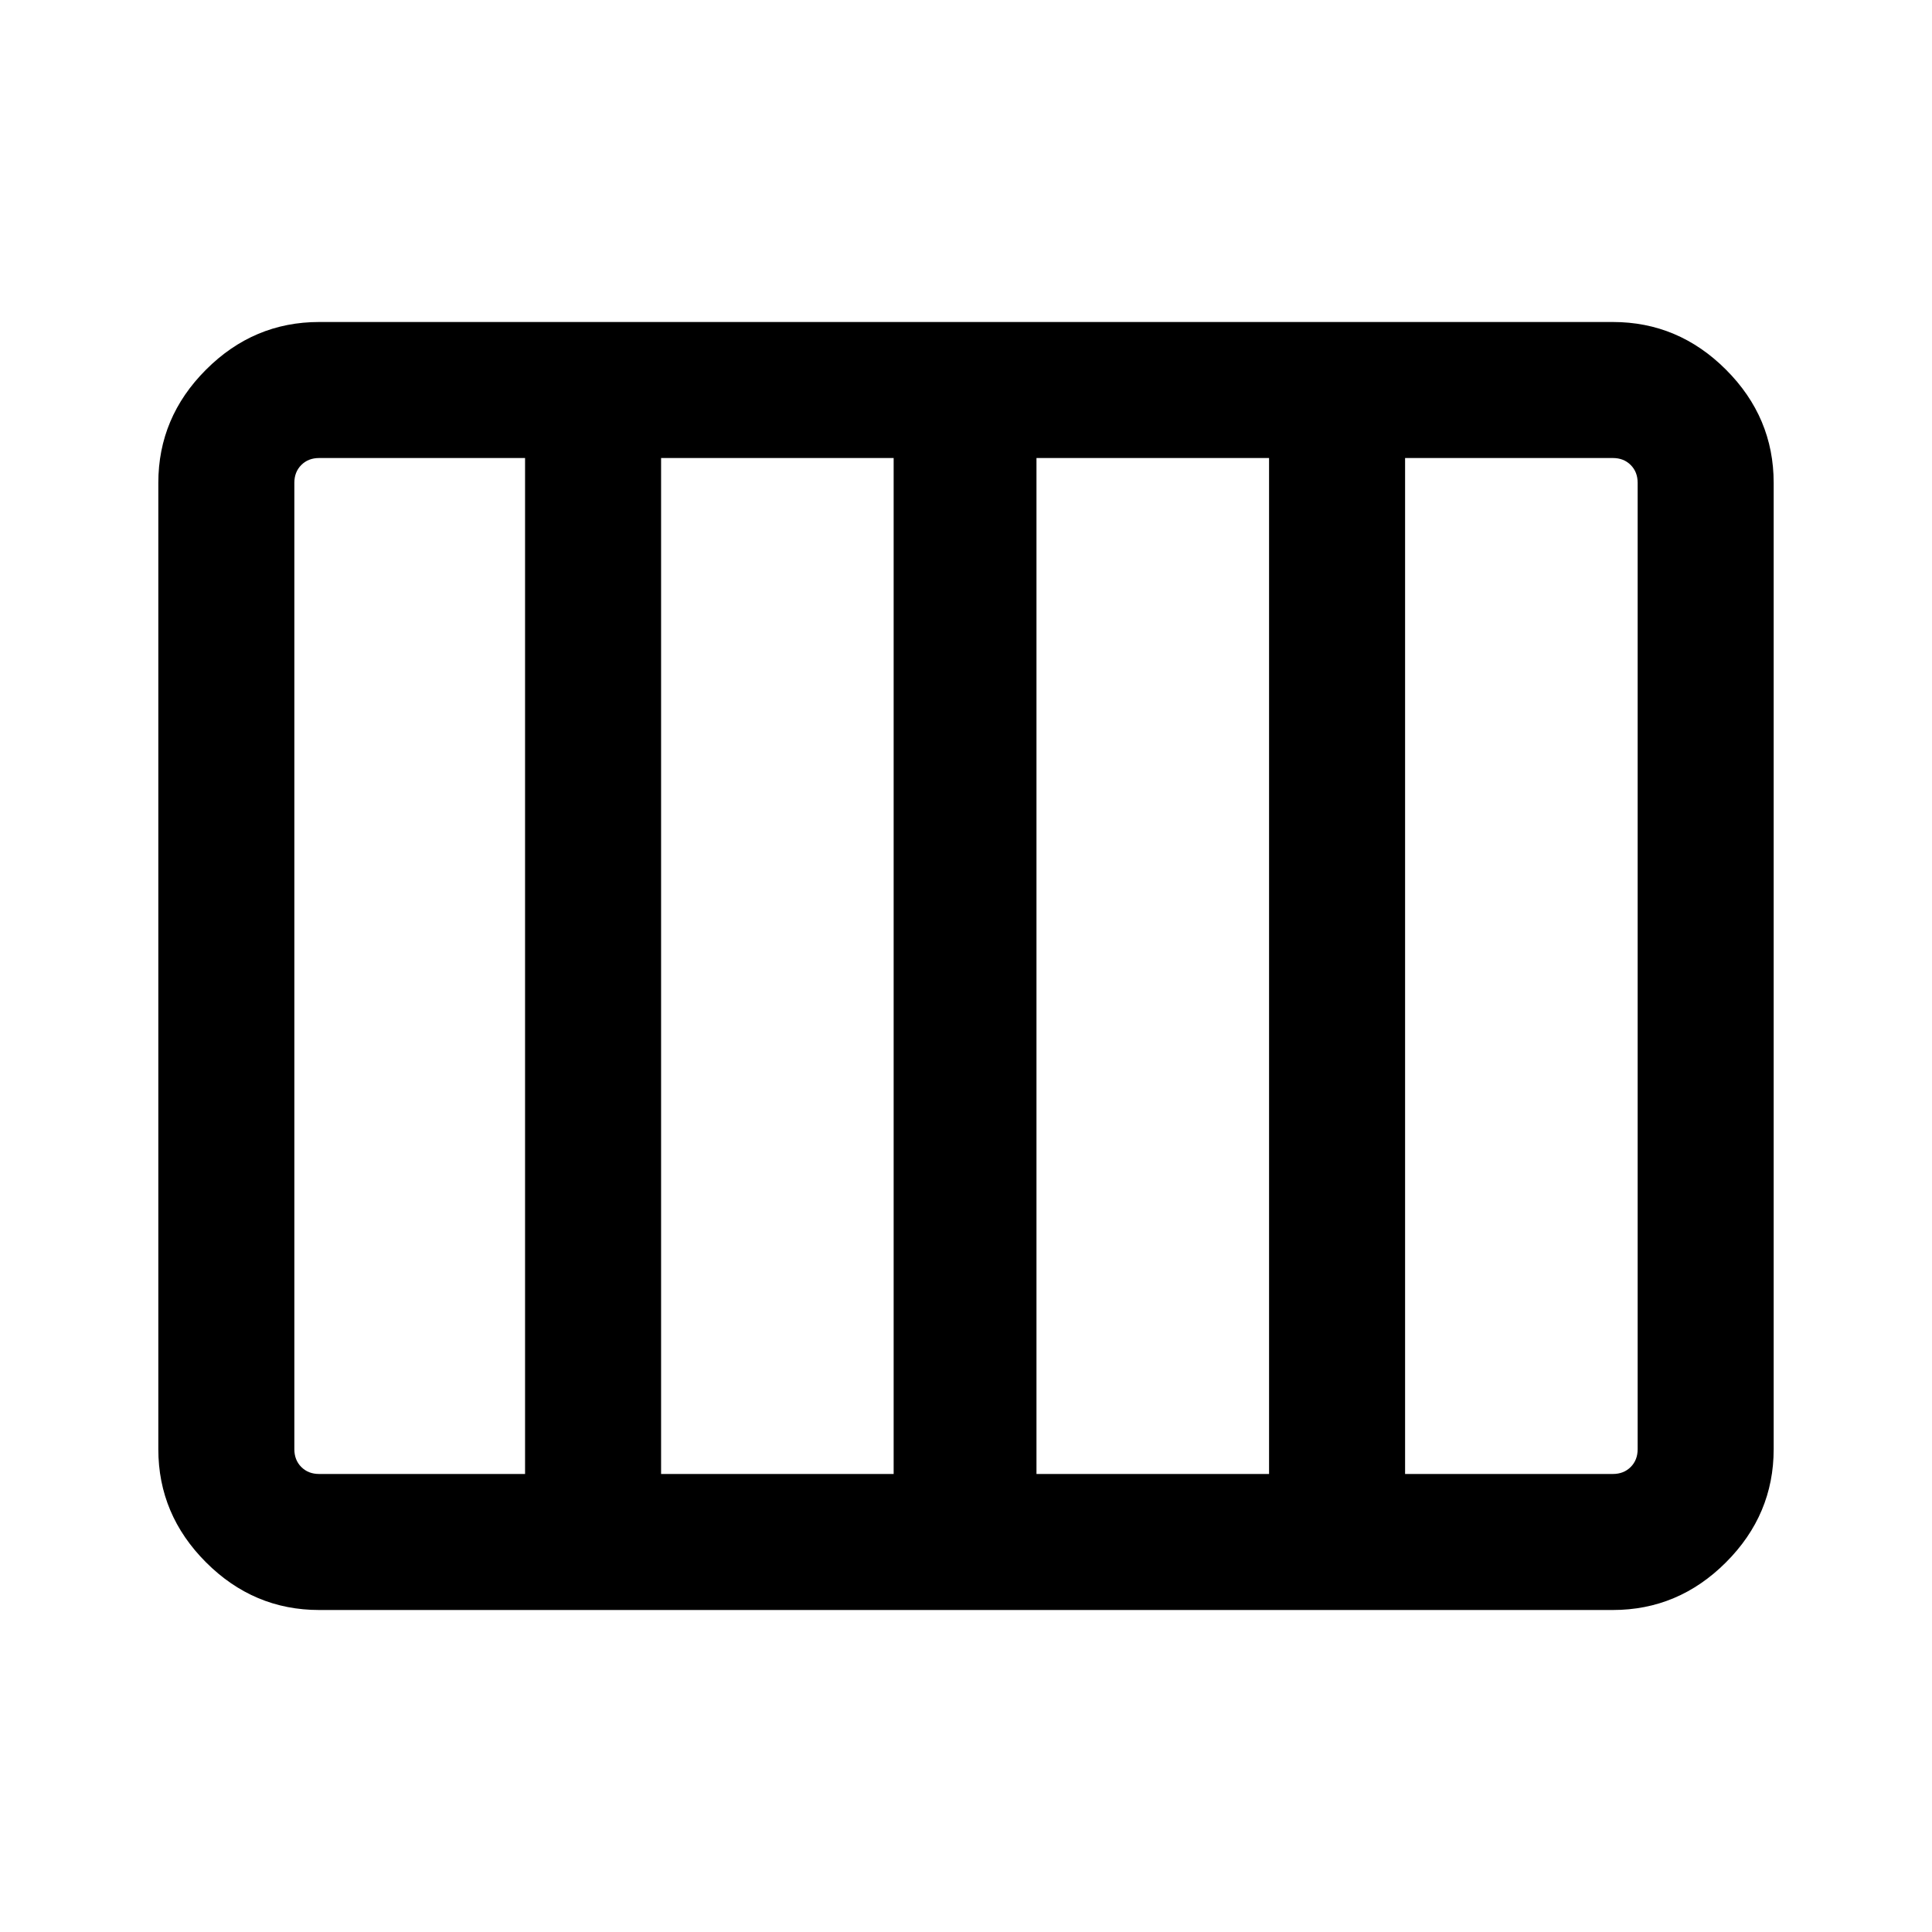 <svg xmlns="http://www.w3.org/2000/svg" height="40" viewBox="0 -960 960 960" width="40"><path d="M158.57-160q-32.52 0-56.21-23.69-23.69-23.7-23.69-56.21v-480.2q0-32.51 23.69-56.21Q126.05-800 158.57-800h642.86q32.52 0 56.21 23.69 23.69 23.7 23.69 56.21v480.2q0 32.51-23.69 56.21Q833.95-160 801.43-160H158.57Zm356.45-67.59h115.57v-504.82H515.02v504.82Zm-186.53 0h115.56v-504.82H328.49v504.82Zm-169.92 0H260.9v-504.82H158.57q-5.39 0-8.85 3.46t-3.46 8.85v480.2q0 5.39 3.46 8.85t8.85 3.46Zm539.61 0h103.25q5.39 0 8.85-3.46t3.46-8.85v-480.2q0-5.39-3.46-8.85t-8.85-3.46H698.18v504.82Z"/></svg>